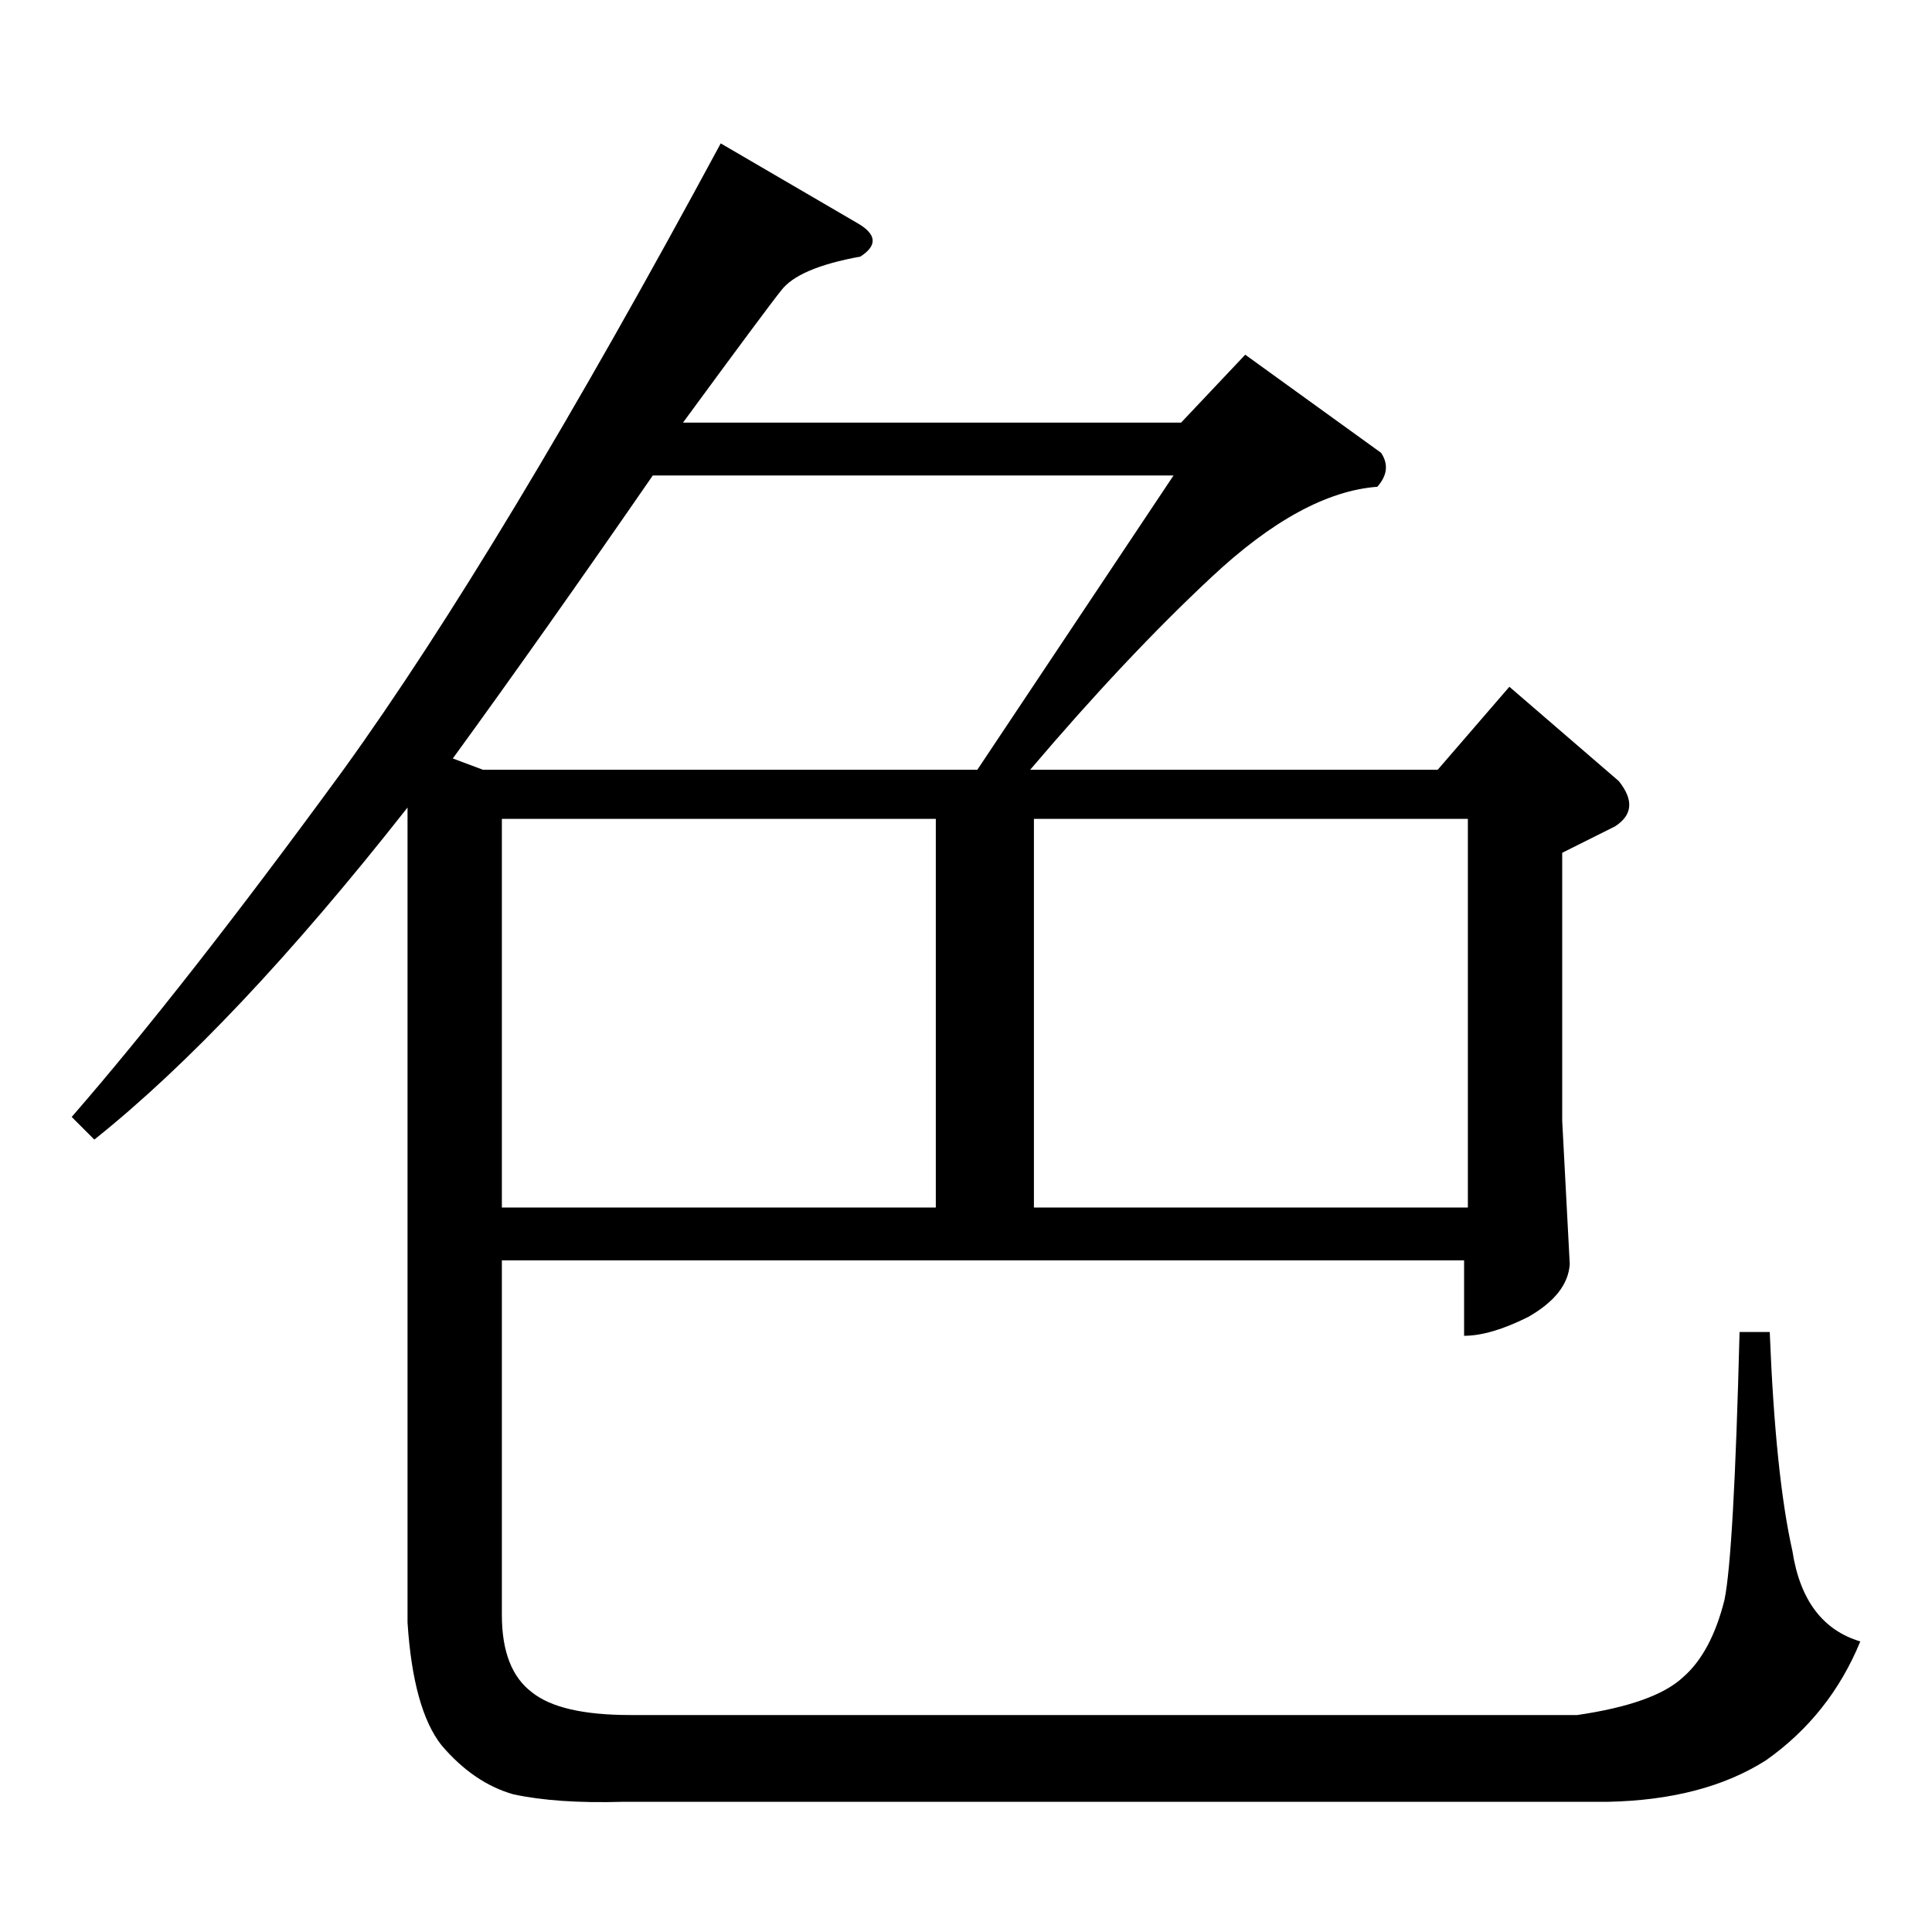 <?xml version="1.0" standalone="no"?>
<!DOCTYPE svg PUBLIC "-//W3C//DTD SVG 1.1//EN" "http://www.w3.org/Graphics/SVG/1.1/DTD/svg11.dtd" >
<svg xmlns="http://www.w3.org/2000/svg" xmlns:xlink="http://www.w3.org/1999/xlink" version="1.1" viewBox="0 -205 1024 1024">
  <g transform="matrix(1 0 0 -1 0 819)">
   <path fill="currentColor"
d="M266 590v-206h230v206h-230v0v0zM548 384h230v206h-230v-206v0v0zM216 596q-92 -117 -166 -176l-12 12q60 69 144 184q83 115 200 332l72 -42q16 -9 2 -18q-33 -6 -42 -18q-8 -10 -52 -70h264l34 36l72 -52q6 -9 -2 -18q-40 -3 -88 -48q-45 -42 -96 -102h216l38 44
l58 -50q12 -15 -2 -24l-28 -14v-142l4 -76q-1 -16 -22 -28q-20 -10 -34 -10v40h-510v-188q0 -29 16 -41q15 -12 52 -12h502q41 6 56 20q15 13 22 41q5 24 8 142h16q3 -76 12 -116q6 -39 36 -48q-16 -39 -50 -63q-33 -21 -84 -22h-522q-35 -1 -58 4q-21 6 -38 26
q-15 19 -18 65v432v0v0zM346 772q-58 -84 -106 -150l16 -6h262l104 156h-276v0v0z" />
  </g>

</svg>
